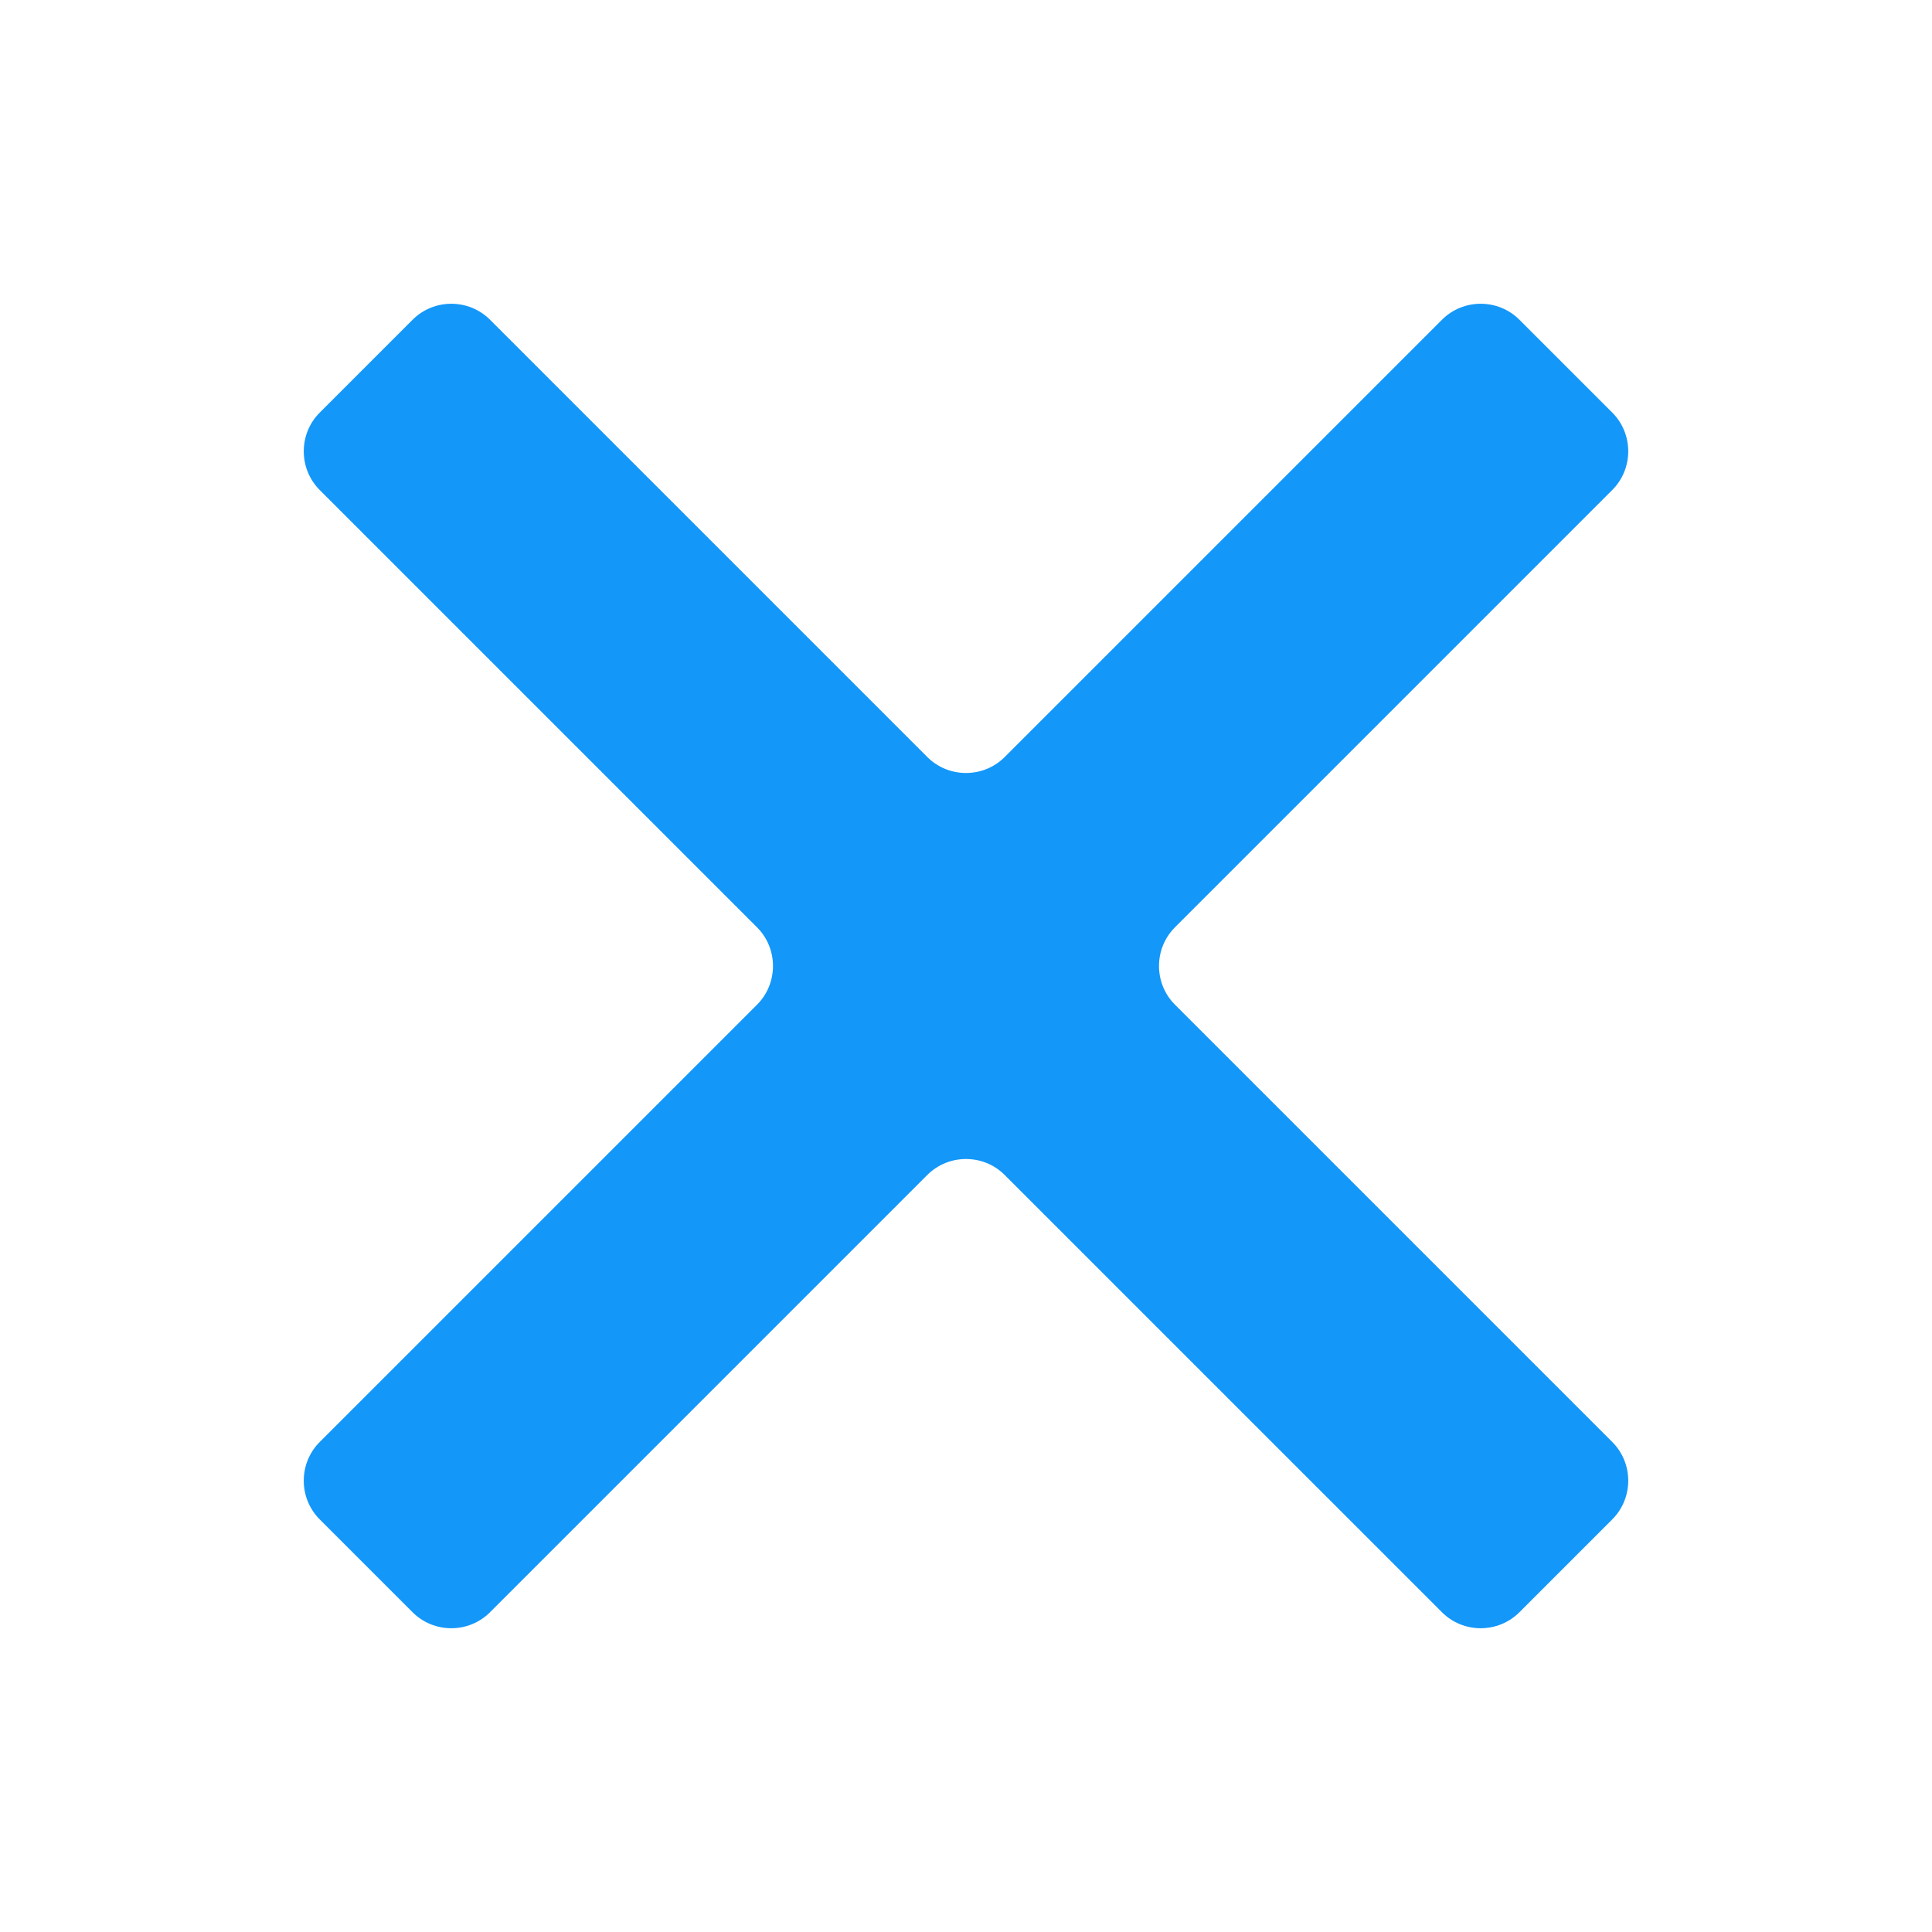 <?xml version="1.0" standalone="no"?><!DOCTYPE svg PUBLIC "-//W3C//DTD SVG 1.1//EN" "http://www.w3.org/Graphics/SVG/1.1/DTD/svg11.dtd"><svg t="1557110741250" class="icon" style="" viewBox="0 0 1024 1024" version="1.1" xmlns="http://www.w3.org/2000/svg" p-id="4659" xmlns:xlink="http://www.w3.org/1999/xlink" width="24" height="24"><defs><style type="text/css"></style></defs><path d="M854.535 259.712c11.281-11.281 11.281-29.74 0-41.022l-49.226-49.227c-11.281-11.281-29.74-11.281-41.022 0L532.51 401.238c-11.28 11.281-29.74 11.281-41.021 0L259.713 169.464c-11.281-11.281-29.74-11.281-41.022 0l-49.226 49.228c-11.281 11.281-11.281 29.74 0 41.022l231.775 231.774c11.281 11.281 11.281 29.74 0 41.022L169.463 764.284c-11.281 11.281-11.281 29.74 0 41.022l49.226 49.228c11.281 11.281 29.741 11.281 41.022 0L491.487 622.76c11.281-11.281 29.741-11.281 41.021 0L764.286 854.535c11.281 11.281 29.74 11.281 41.022 0l49.226-49.227c11.281-11.281 11.281-29.74 0-41.022L622.759 532.51c-11.281-11.281-11.281-29.741 0-41.022L854.535 259.712z" p-id="4660" fill="#1397F9"></path></svg>